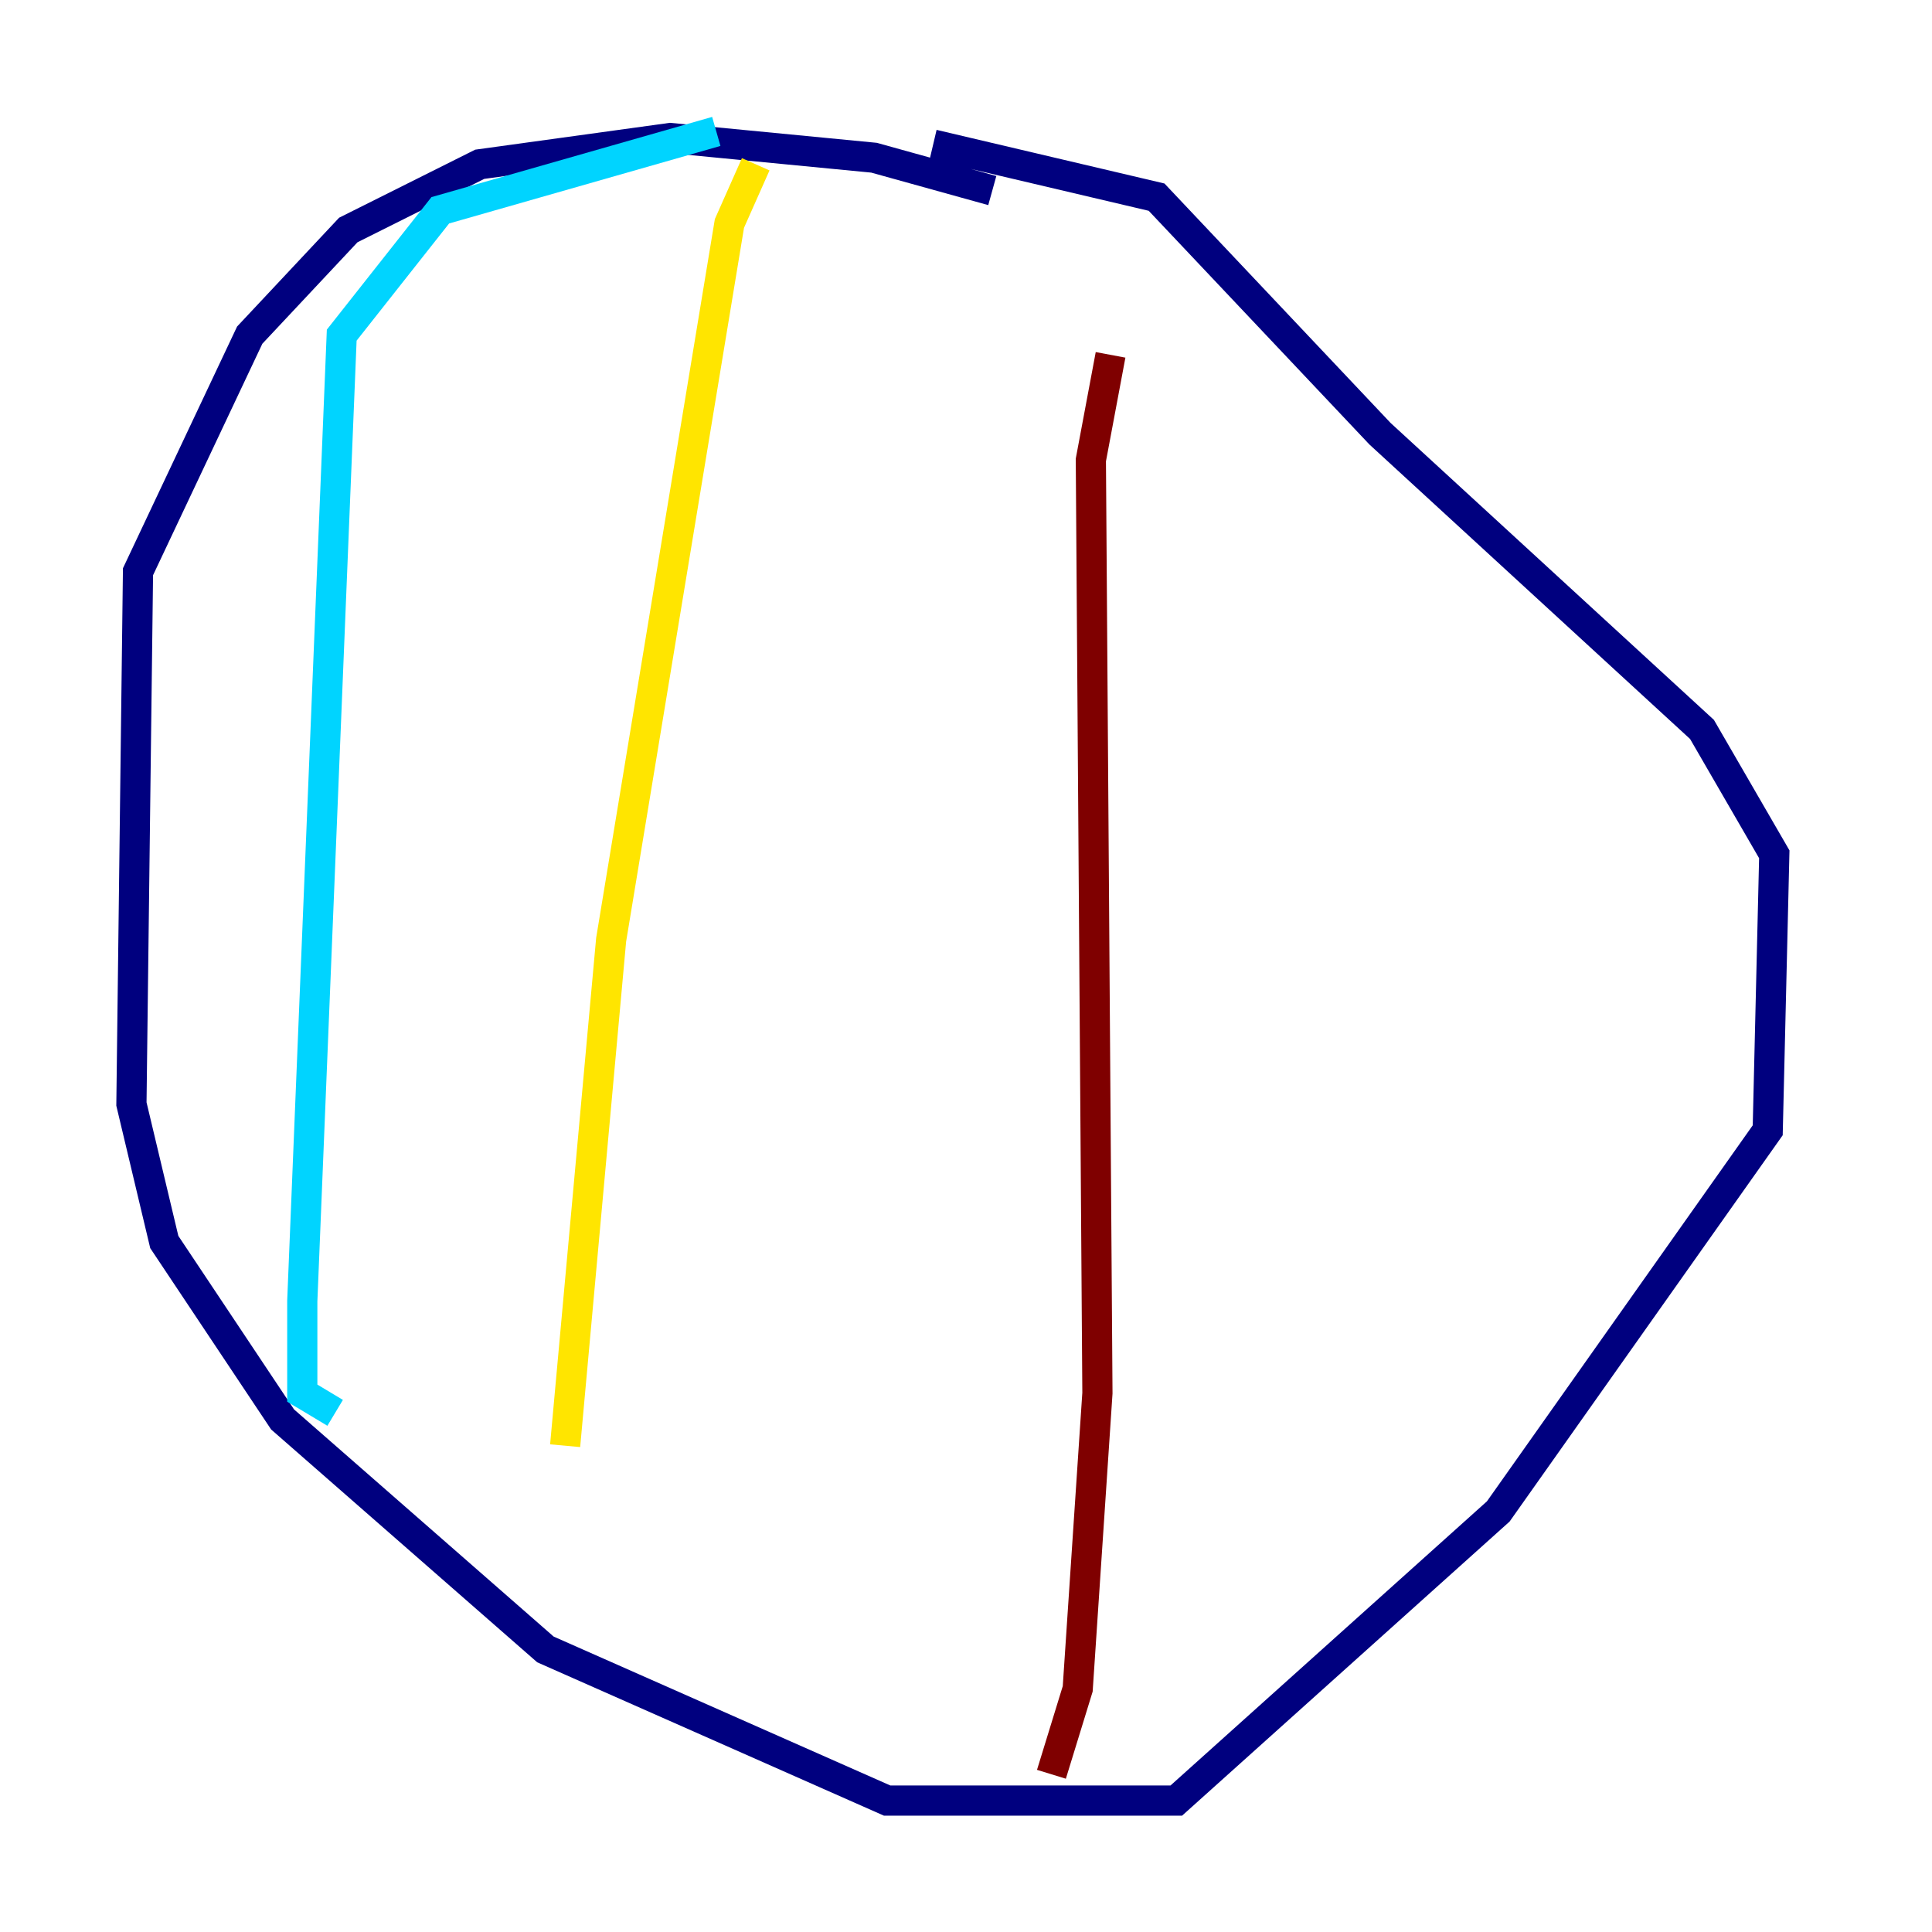 <?xml version="1.0" encoding="utf-8" ?>
<svg baseProfile="tiny" height="128" version="1.2" viewBox="0,0,128,128" width="128" xmlns="http://www.w3.org/2000/svg" xmlns:ev="http://www.w3.org/2001/xml-events" xmlns:xlink="http://www.w3.org/1999/xlink"><defs /><polyline fill="none" points="65.742,12.626 57.905,10.449 44.408,9.143 31.782,10.884 23.075,15.238 16.544,22.204 9.143,37.878 8.707,73.143 10.884,82.286 18.721,94.041 36.136,109.279 58.776,119.293 77.932,119.293 99.265,100.136 117.116,74.884 117.551,56.599 112.762,48.327 91.429,28.735 76.626,13.061 61.823,9.578" stroke="#00007f" stroke-width="2" /><polyline fill="none" points="47.456,8.707 29.17,13.932 22.64,22.204 20.027,86.204 20.027,92.299 22.204,93.605" stroke="#00d4ff" stroke-width="2" /><polyline fill="none" points="50.068,10.884 48.327,14.803 40.49,62.258 37.442,95.782" stroke="#ffe500" stroke-width="2" /><polyline fill="none" points="73.578,23.51 72.272,30.476 72.707,92.299 71.401,111.891 69.66,117.551" stroke="#7f0000" stroke-width="2" /></svg>
